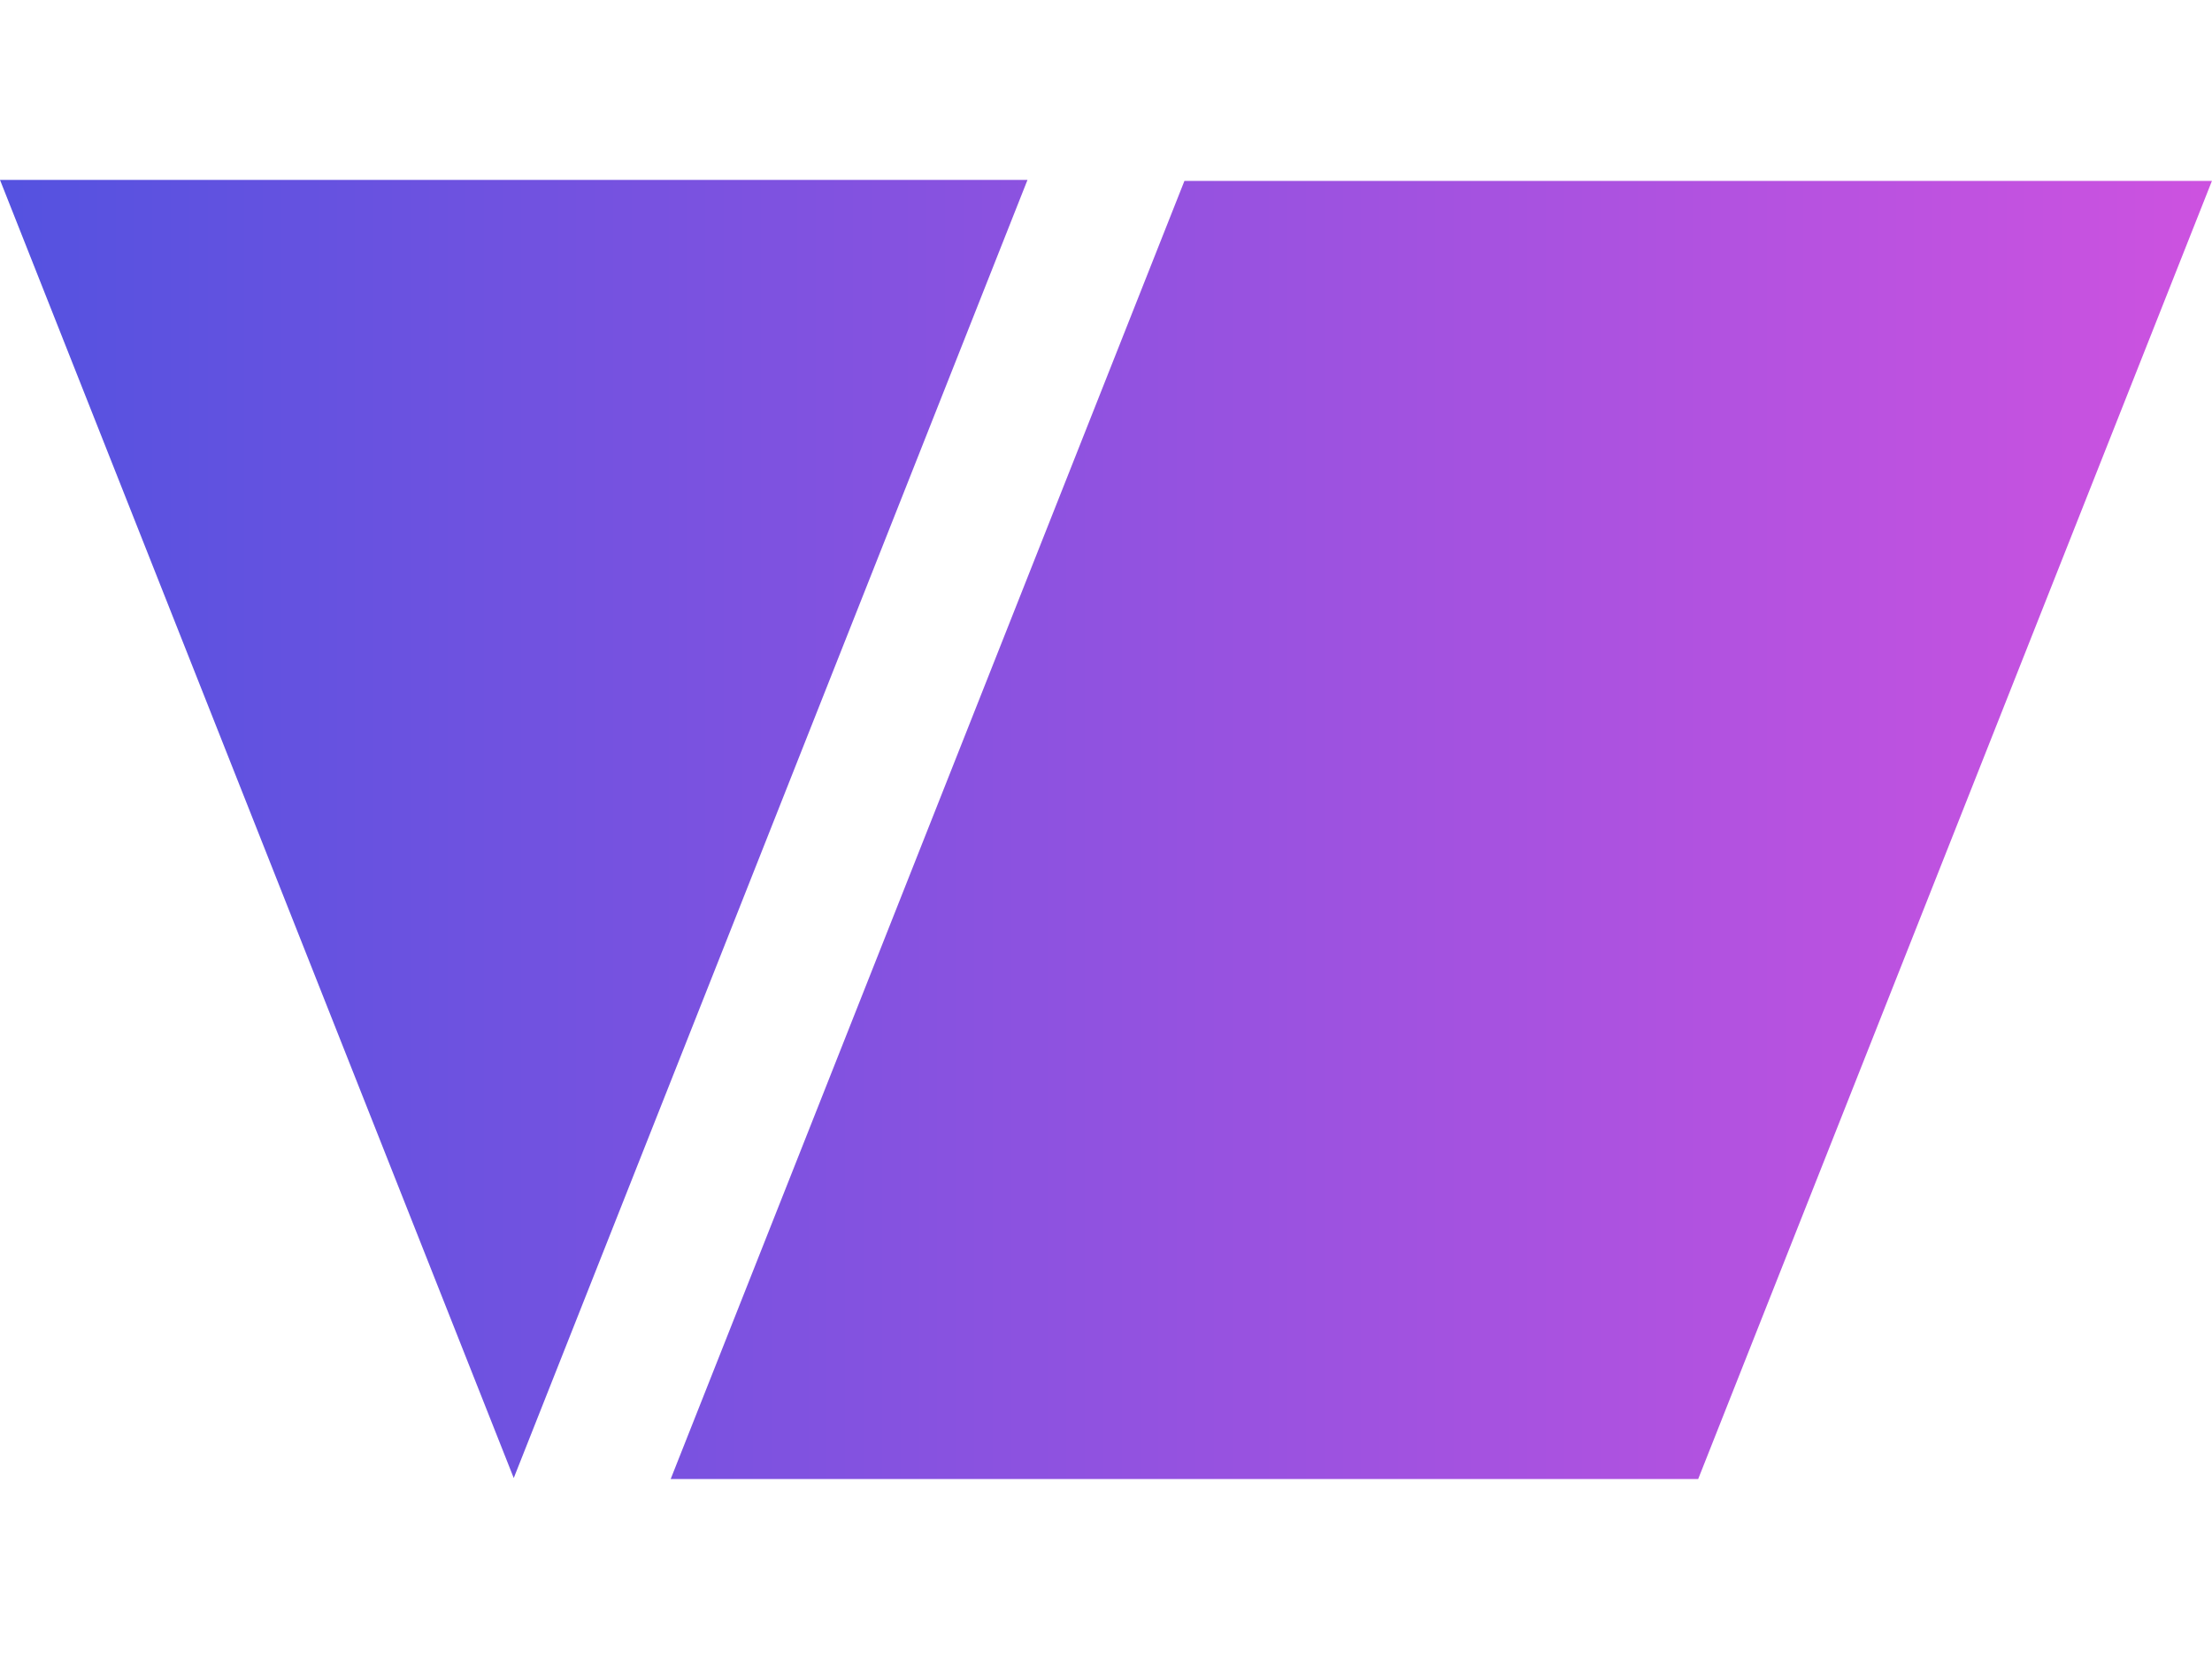 <?xml version="1.0" encoding="UTF-8" standalone="no"?>
<!DOCTYPE svg PUBLIC "-//W3C//DTD SVG 1.1//EN" "http://www.w3.org/Graphics/SVG/1.1/DTD/svg11.dtd">
<svg width="100%" height="100%" viewBox="0 0 800 600" version="1.1" xmlns="http://www.w3.org/2000/svg" xmlns:xlink="http://www.w3.org/1999/xlink" xml:space="preserve" xmlns:serif="http://www.serif.com/" style="fill-rule:evenodd;clip-rule:evenodd;stroke-linejoin:round;stroke-miterlimit:2;">
    <g transform="matrix(1.097,0,0,1.097,-134.569,-28.926)">
        <g transform="matrix(-1,-1.22465e-16,1.22465e-16,-1,584.085,599.332)">
            <path d="M292.042,85.68L461.418,513.652L122.666,513.652L292.042,85.68Z" style="fill:url(#_Linear1);"/>
        </g>
        <g transform="matrix(1,0,0,1,87.287,-0.167)">
            <path d="M595.245,514.153L764.621,86.181L425.869,86.181L256.493,514.153L595.245,514.153Z" style="fill:url(#_Linear2);"/>
        </g>
    </g>
    <defs>
        <linearGradient id="_Linear1" x1="0" y1="0" x2="1" y2="0" gradientUnits="userSpaceOnUse" gradientTransform="matrix(-729.242,-0.334,0.334,-729.242,461.418,299.666)"><stop offset="0" style="stop-color:rgb(84,82,224);stop-opacity:1"/><stop offset="1" style="stop-color:rgb(205,82,224);stop-opacity:1"/></linearGradient>
        <linearGradient id="_Linear2" x1="0" y1="0" x2="1" y2="0" gradientUnits="userSpaceOnUse" gradientTransform="matrix(729.242,0.334,-0.334,729.242,35.379,299.833)"><stop offset="0" style="stop-color:rgb(84,82,224);stop-opacity:1"/><stop offset="1" style="stop-color:rgb(205,82,224);stop-opacity:1"/></linearGradient>
    </defs>
</svg>
